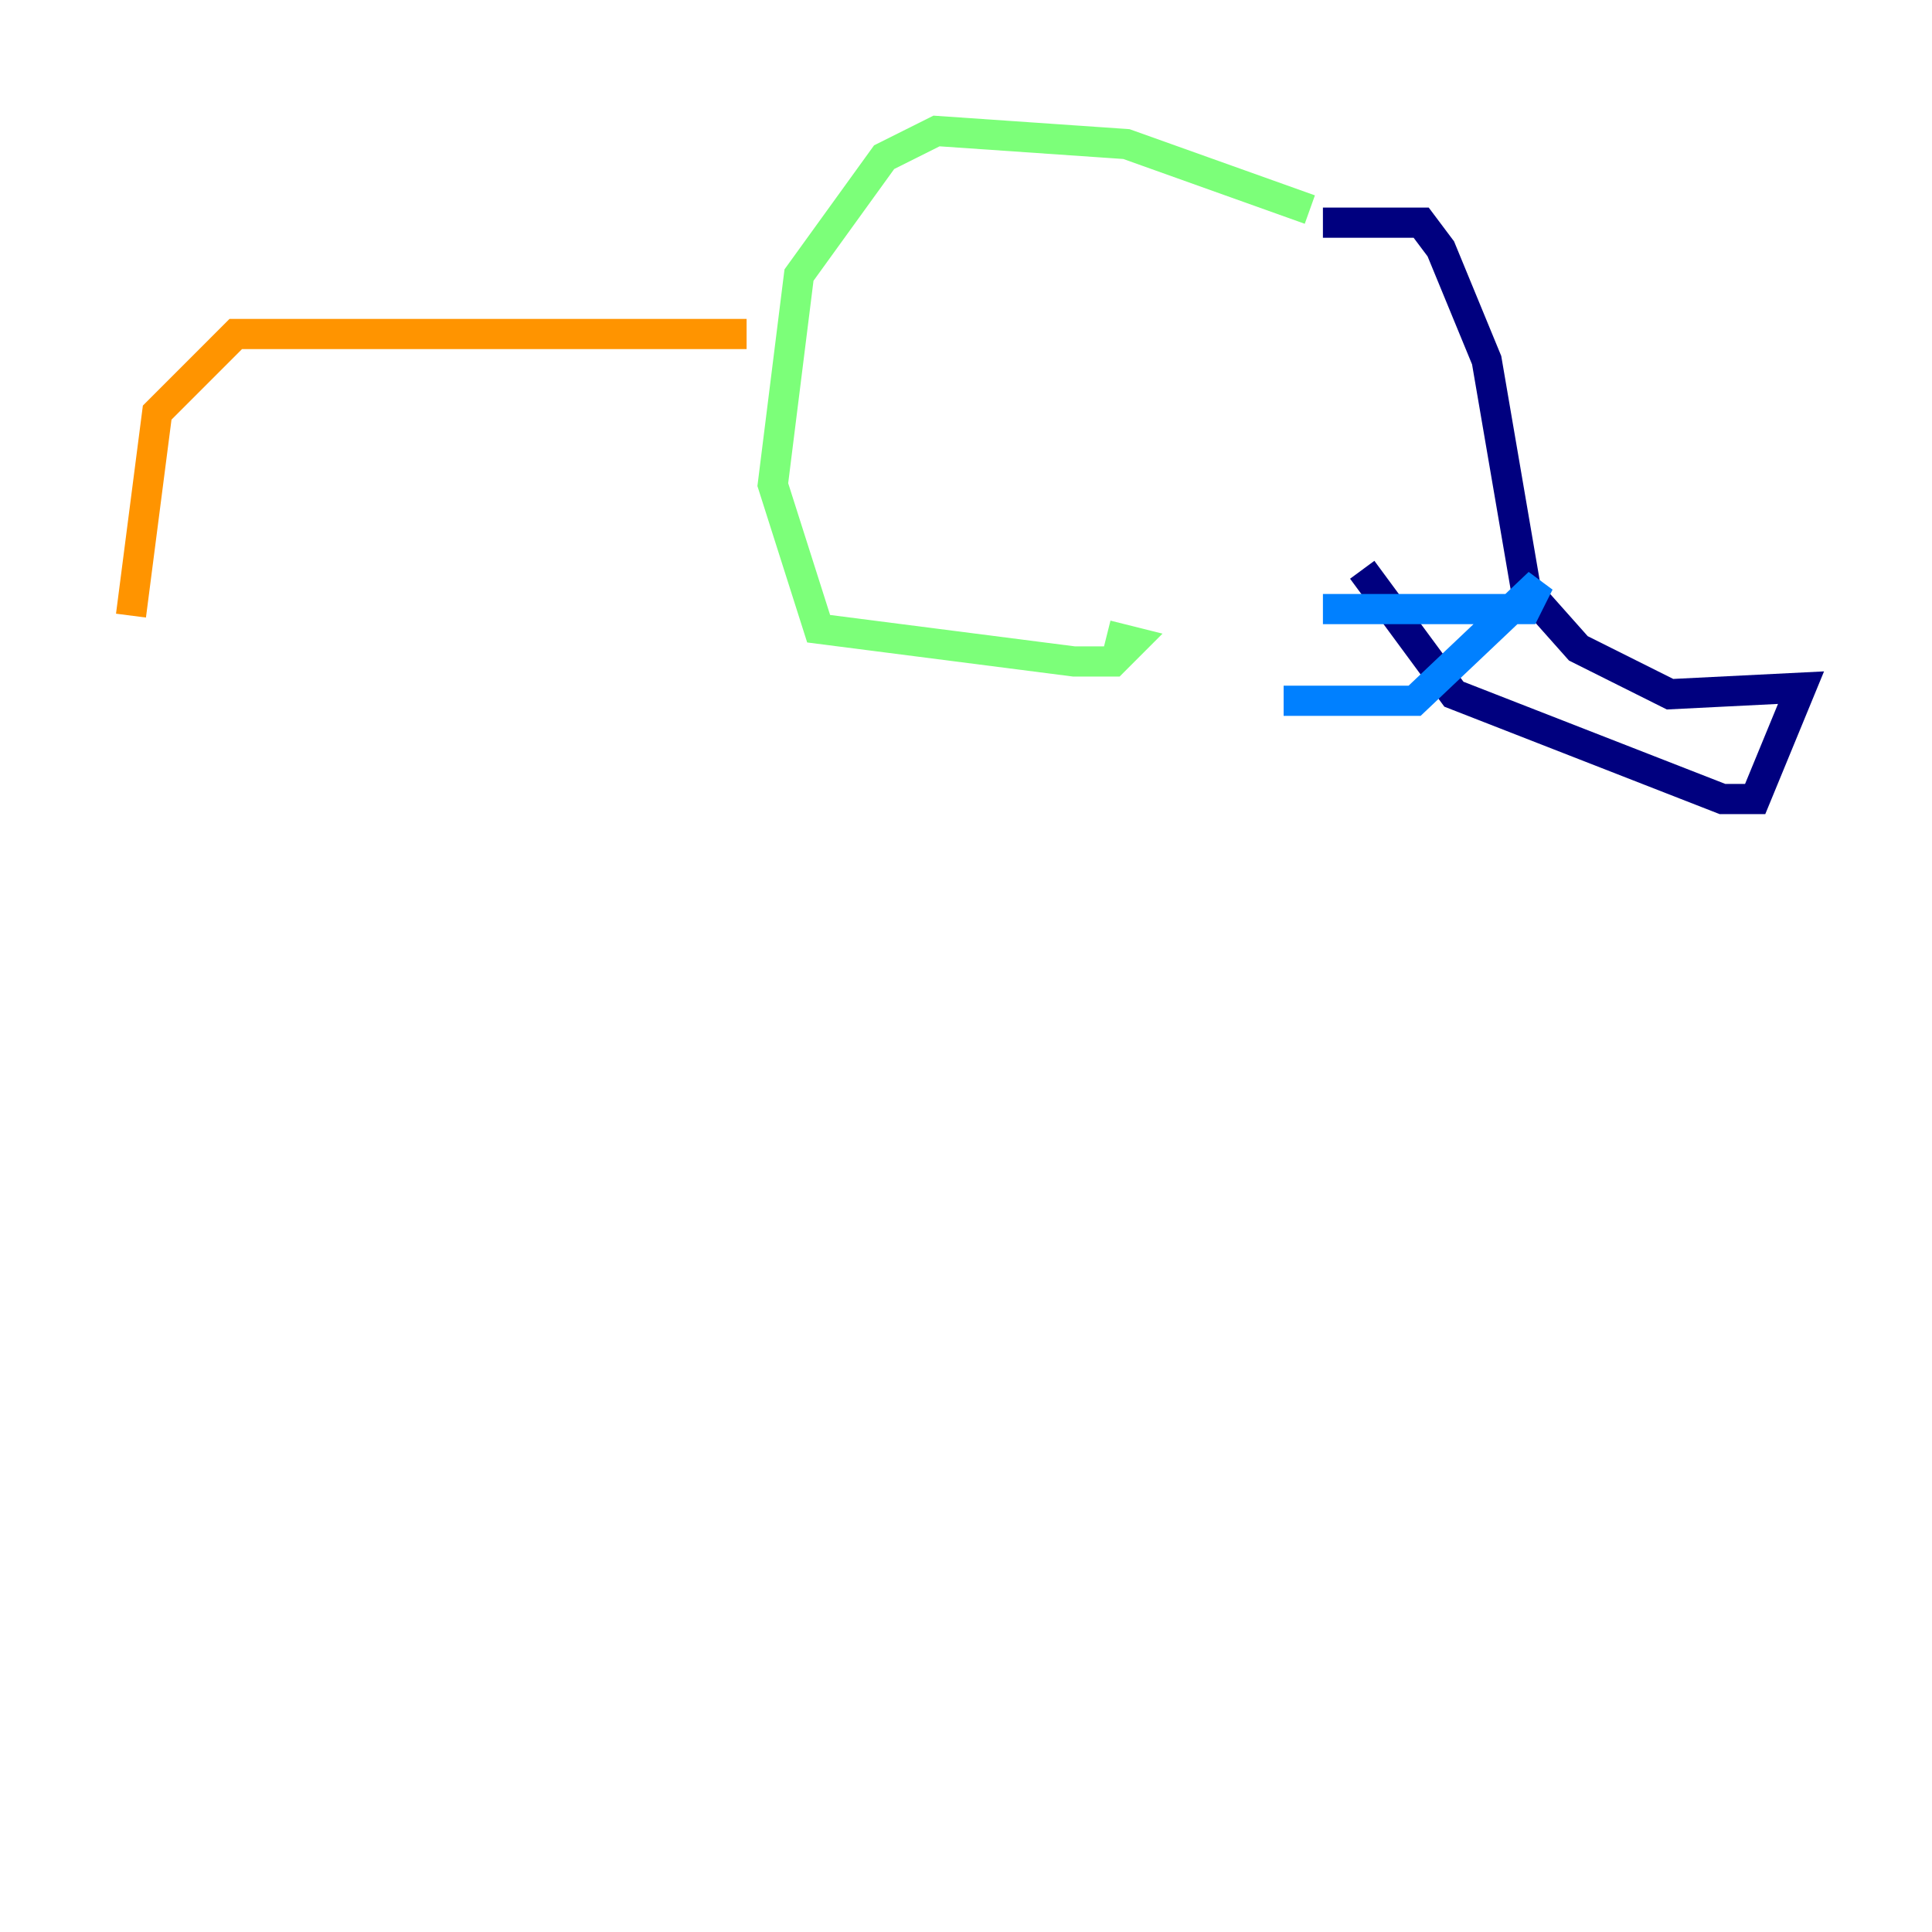 <?xml version="1.0" encoding="utf-8" ?>
<svg baseProfile="tiny" height="128" version="1.2" viewBox="0,0,128,128" width="128" xmlns="http://www.w3.org/2000/svg" xmlns:ev="http://www.w3.org/2001/xml-events" xmlns:xlink="http://www.w3.org/1999/xlink"><defs /><polyline fill="none" points="87.647,14.752 94.156,14.752 95.458,16.488 98.495,23.864 101.098,39.051 104.57,42.956 110.644,45.993 119.322,45.559 116.285,52.936 114.115,52.936 96.325,45.993 90.251,37.749" stroke="#00007f" stroke-width="2" /><polyline fill="none" points="87.647,40.352 101.098,40.352 101.966,38.617 93.722,46.427 85.044,46.427" stroke="#0080ff" stroke-width="2" /><polyline fill="none" points="86.78,13.885 74.63,9.546 62.047,8.678 58.576,10.414 52.936,18.224 51.2,32.108 54.237,41.654 71.159,43.824 73.763,43.824 75.064,42.522 73.329,42.088" stroke="#7cff79" stroke-width="2" /><polyline fill="none" points="49.464,22.129 15.62,22.129 10.414,27.336 8.678,40.786" stroke="#ff9400" stroke-width="2" /><polyline fill="none" points="8.678,40.786 8.678,40.786" stroke="#7f0000" stroke-width="2" /></svg>